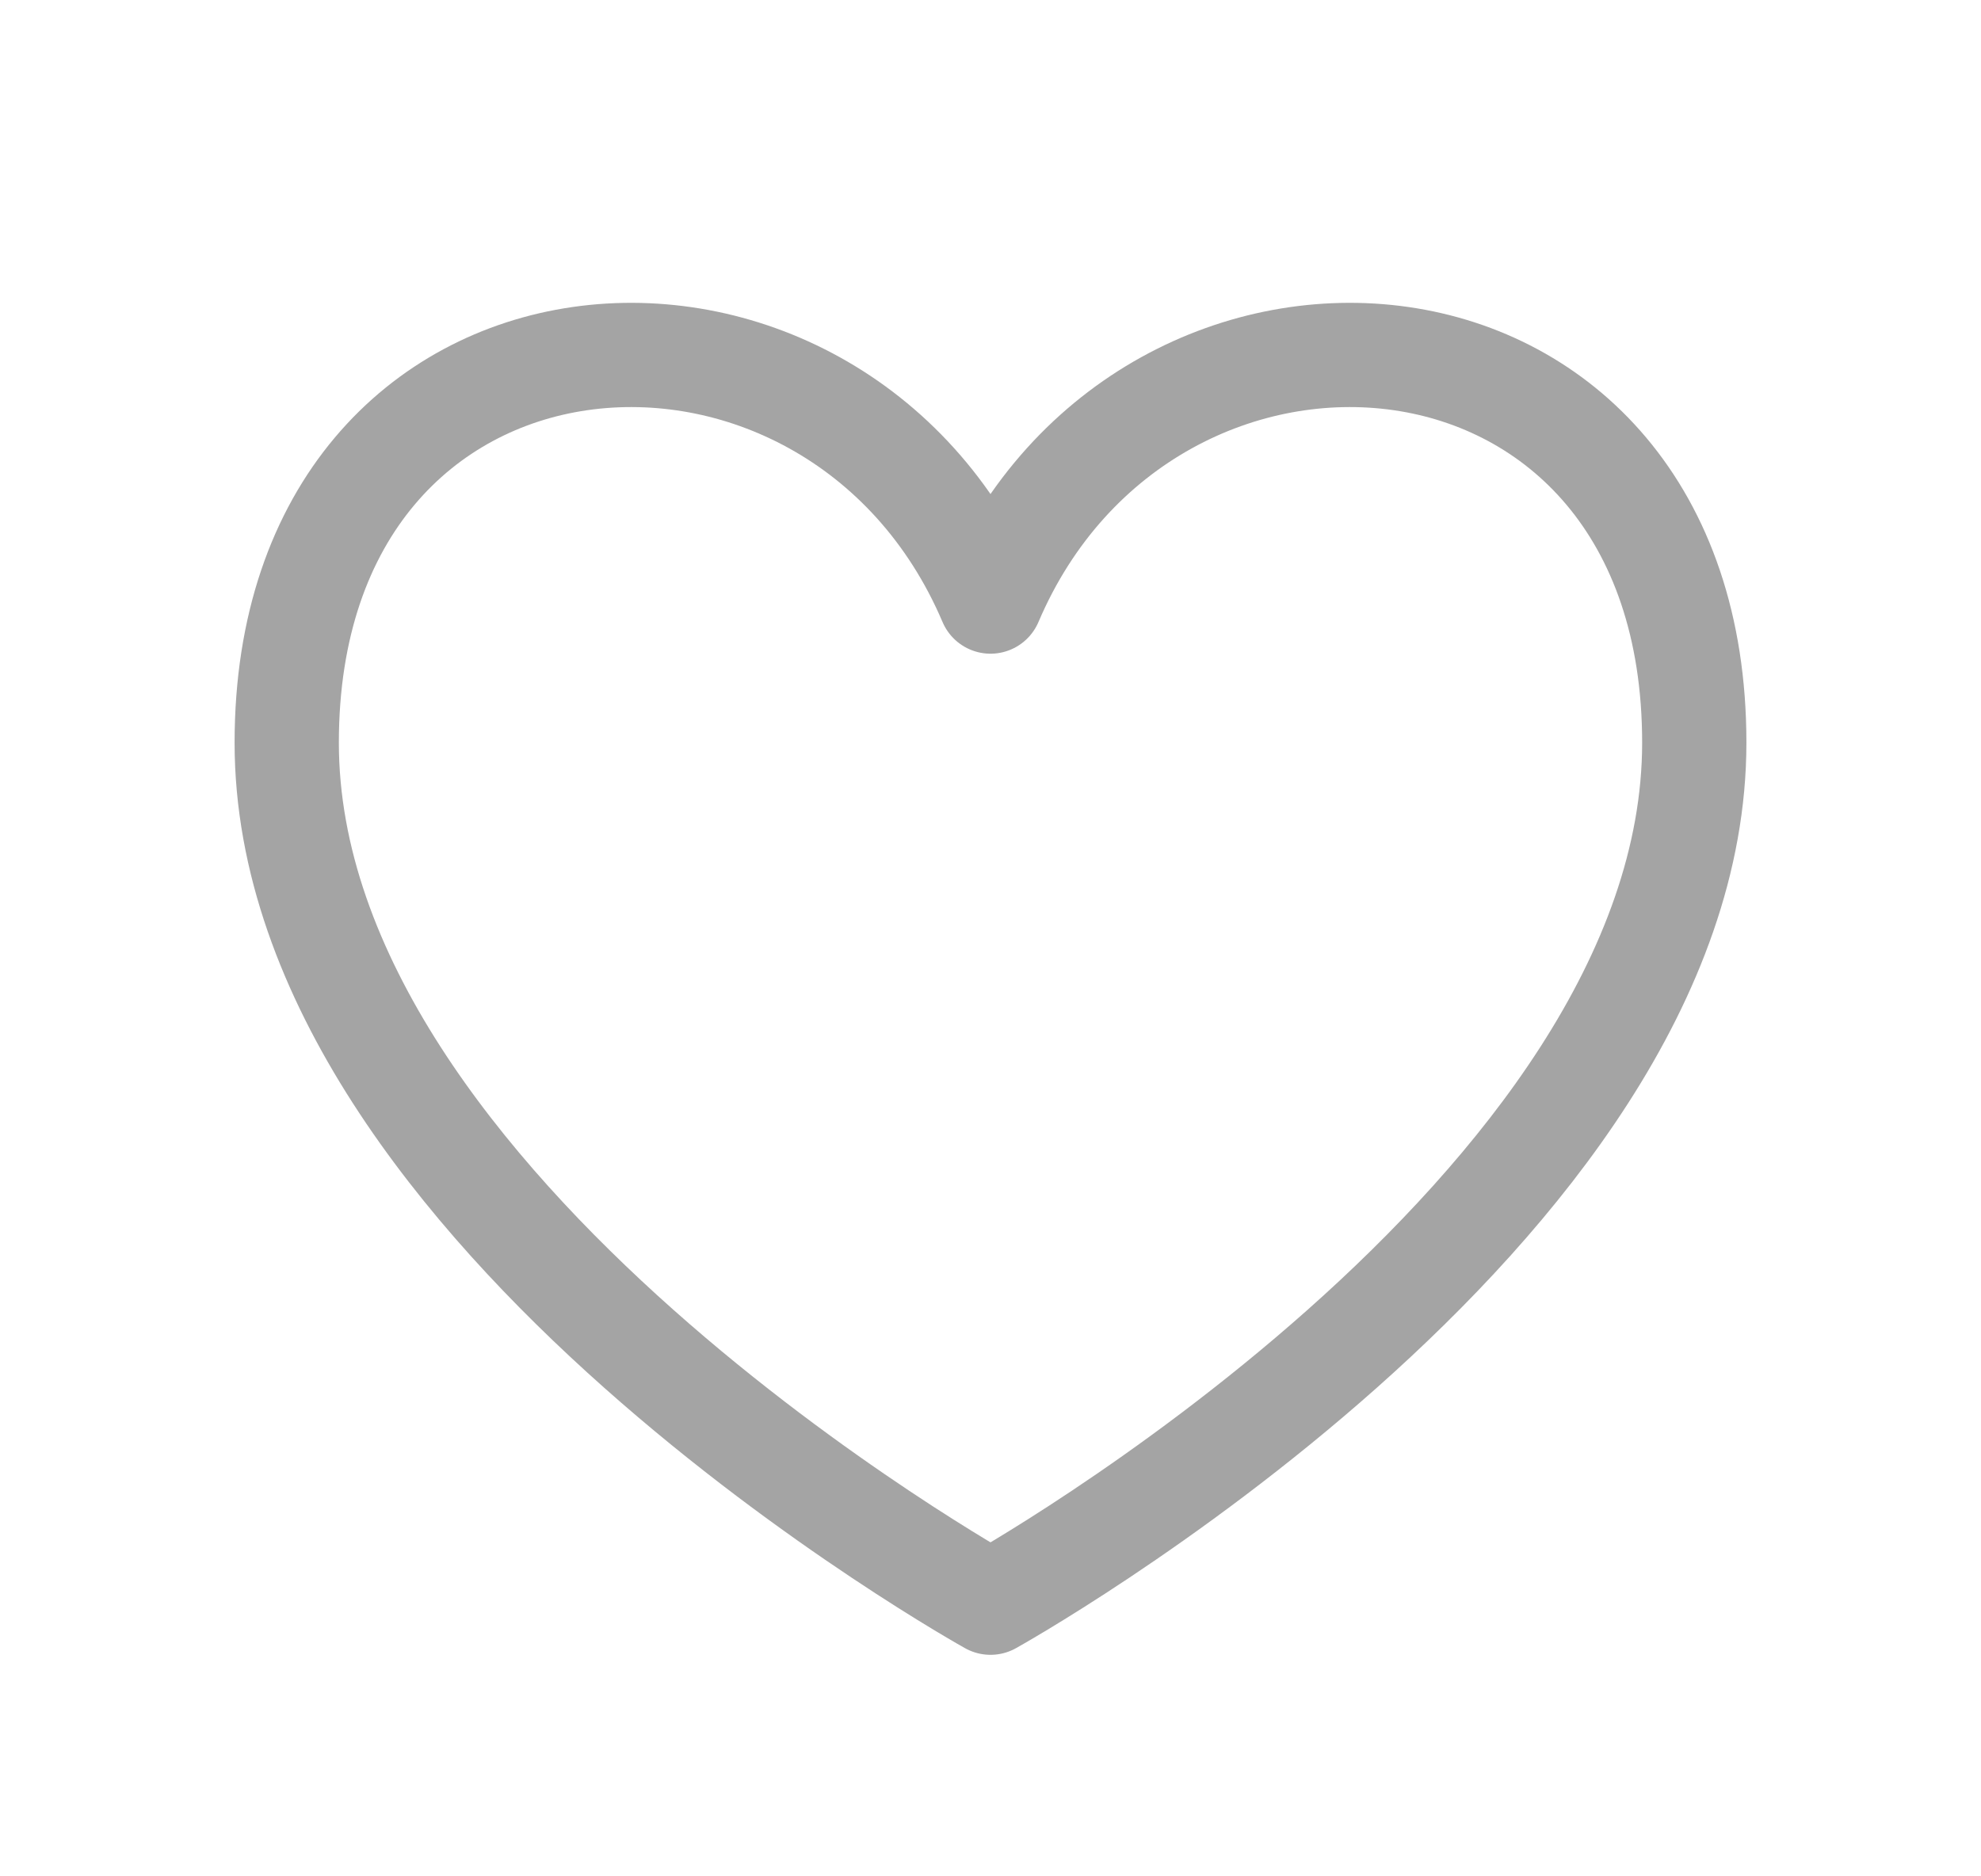 <svg width="19" height="18" viewBox="0 0 19 18" fill="none" xmlns="http://www.w3.org/2000/svg">
<g id="Interface / Heart_01">
<path id="Vector" d="M9.5 5.771C8 2.25 2.75 2.625 2.75 7.125C2.75 11.625 9.5 15.375 9.5 15.375C9.5 15.375 16.25 11.625 16.25 7.125C16.25 2.625 11 2.25 9.5 5.771Z" stroke="#A4A4A4" stroke-linecap="round" stroke-linejoin="round"/>
</g>
</svg>
